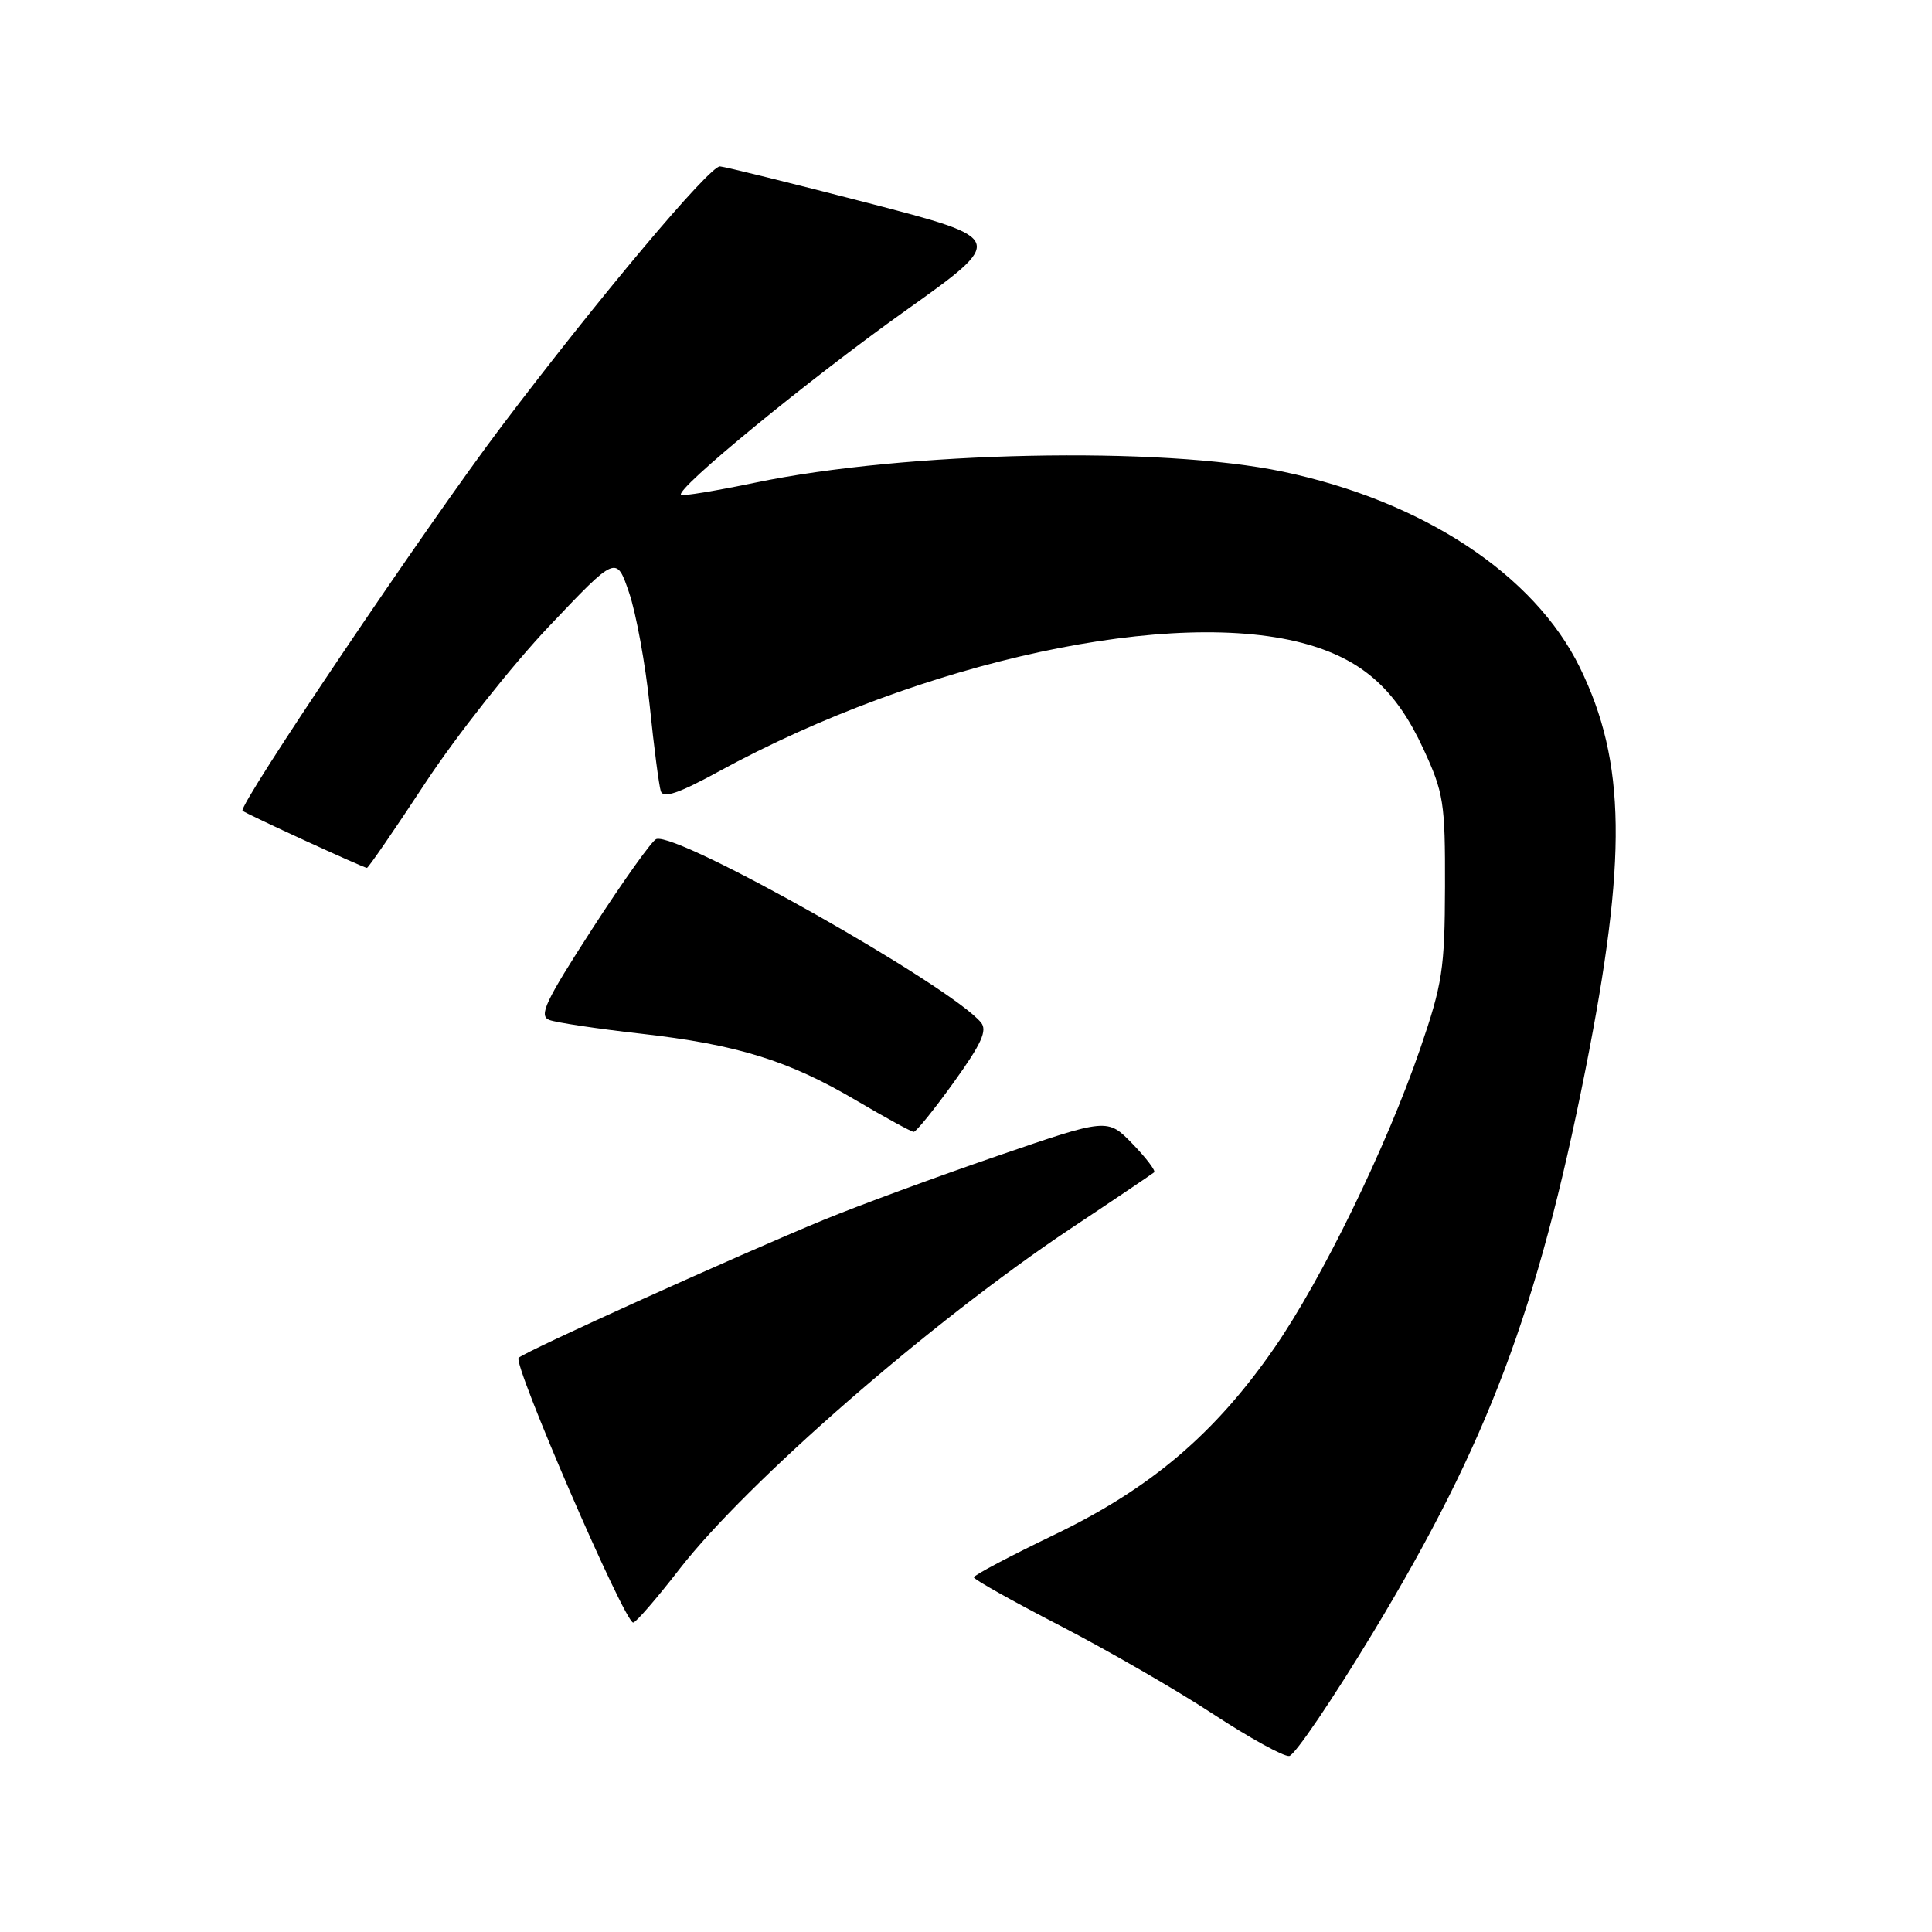 <?xml version="1.0" encoding="UTF-8" standalone="no"?>
<!DOCTYPE svg PUBLIC "-//W3C//DTD SVG 1.1//EN" "http://www.w3.org/Graphics/SVG/1.1/DTD/svg11.dtd" >
<svg xmlns="http://www.w3.org/2000/svg" xmlns:xlink="http://www.w3.org/1999/xlink" version="1.1" viewBox="0 0 256 256">
 <g >
 <path fill="currentColor"
d=" M 182.01 216.20 C 197.16 191.08 203.73 173.67 210.07 141.79 C 215.63 113.78 215.46 100.94 209.33 88.43 C 203.31 76.14 188.55 66.40 170.00 62.50 C 153.82 59.10 120.00 59.80 100.05 63.96 C 94.85 65.04 90.43 65.77 90.24 65.57 C 89.47 64.81 107.14 50.31 119.92 41.21 C 133.34 31.65 133.34 31.65 114.92 26.87 C 104.79 24.25 96.00 22.08 95.40 22.05 C 94.01 21.99 79.36 39.42 66.45 56.50 C 56.58 69.56 31.47 106.83 32.14 107.43 C 32.61 107.85 48.18 115.00 48.62 115.00 C 48.81 115.00 52.30 109.92 56.38 103.71 C 60.47 97.50 67.83 88.18 72.74 83.00 C 81.67 73.58 81.67 73.58 83.36 78.54 C 84.29 81.27 85.52 88.00 86.09 93.50 C 86.65 99.00 87.32 104.10 87.56 104.84 C 87.89 105.82 89.94 105.12 95.25 102.22 C 122.15 87.53 155.77 80.30 173.38 85.42 C 180.68 87.55 185.03 91.48 188.60 99.22 C 191.30 105.06 191.50 106.33 191.47 117.50 C 191.44 128.40 191.13 130.37 188.17 139.00 C 183.71 151.98 175.19 169.45 168.87 178.59 C 161.02 189.95 152.49 197.20 139.77 203.33 C 133.87 206.17 129.04 208.72 129.04 209.00 C 129.03 209.28 134.19 212.17 140.50 215.43 C 146.81 218.70 155.92 223.95 160.74 227.12 C 165.56 230.28 170.10 232.78 170.83 232.68 C 171.57 232.58 176.59 225.16 182.01 216.20 Z  M 90.02 207.93 C 98.97 196.39 123.42 175.10 141.81 162.83 C 147.69 158.92 152.69 155.54 152.93 155.34 C 153.17 155.14 151.87 153.43 150.06 151.56 C 146.75 148.15 146.75 148.15 132.12 153.18 C 124.08 155.94 113.77 159.74 109.21 161.61 C 97.78 166.32 69.67 179.02 68.72 179.92 C 67.91 180.69 82.76 215.00 83.90 215.00 C 84.25 215.00 87.01 211.82 90.02 207.93 Z  M 126.37 143.42 C 130.05 138.31 130.86 136.53 129.98 135.48 C 125.96 130.63 89.83 110.22 86.96 111.18 C 86.41 111.36 82.61 116.69 78.52 123.01 C 72.24 132.72 71.35 134.60 72.79 135.15 C 73.73 135.50 79.17 136.32 84.87 136.96 C 97.68 138.41 104.47 140.51 113.50 145.84 C 117.35 148.11 120.76 149.97 121.07 149.98 C 121.38 149.99 123.77 147.04 126.37 143.42 Z "/>
</g>
</svg>
